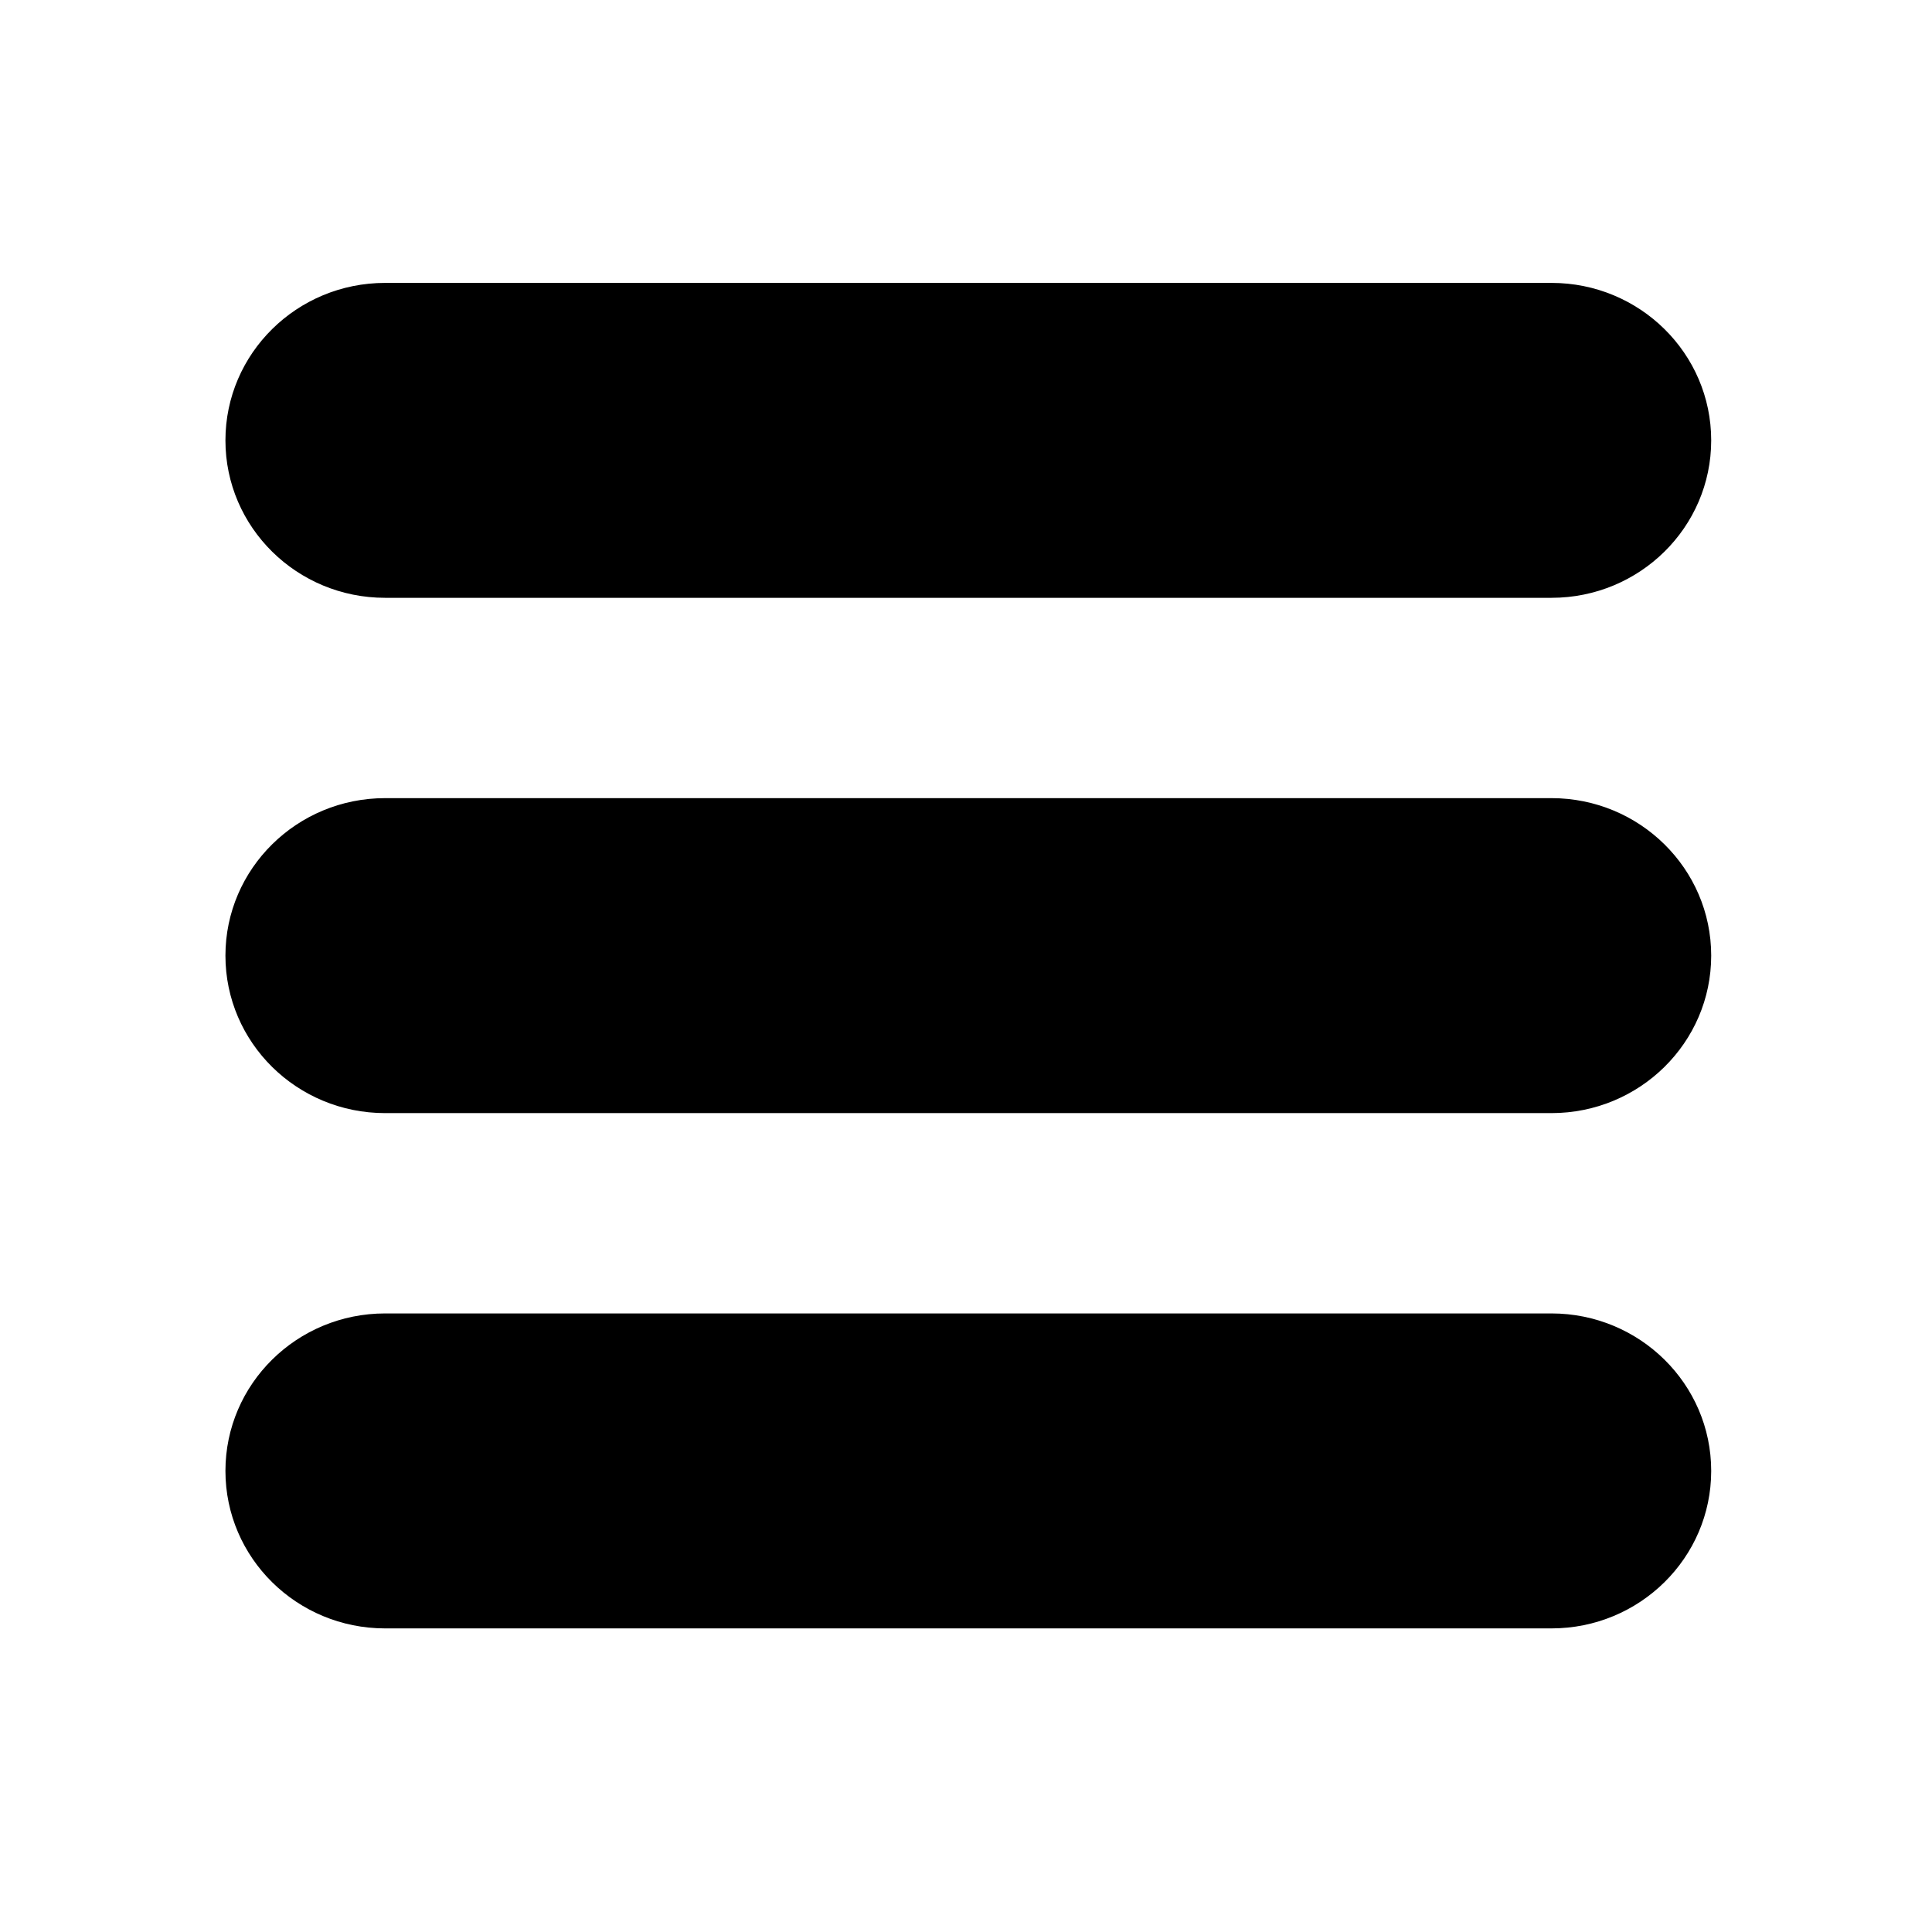 <?xml version="1.0" encoding="utf-8"?>
<!-- Generator: Adobe Illustrator 16.0.0, SVG Export Plug-In . SVG Version: 6.00 Build 0)  -->
<!DOCTYPE svg PUBLIC "-//W3C//DTD SVG 1.1//EN" "http://www.w3.org/Graphics/SVG/1.1/DTD/svg11.dtd">
<svg version="1.1" id="Layer_1" xmlns="http://www.w3.org/2000/svg" xmlns:xlink="http://www.w3.org/1999/xlink" x="0px" y="0px"
	 width="35px" height="35px" viewBox="0 0 35 35" enable-background="new 0 0 35 35" xml:space="preserve">
<path d="M31,7.978c0,1.575-1.296,2.852-2.894,2.852H6.977c-1.598,0-2.893-1.277-2.893-2.852l0,0c0-1.575,1.295-2.853,2.893-2.853
	h21.13C29.704,5.125,31,6.402,31,7.978L31,7.978z"/>
<path d="M31,17.312c0,1.575-1.296,2.853-2.894,2.853H6.977c-1.598,0-2.893-1.277-2.893-2.853l0,0c0-1.575,1.295-2.853,2.893-2.853
	h21.13C29.704,14.46,31,15.737,31,17.312L31,17.312z"/>
<path d="M31,26.647c0,1.575-1.296,2.853-2.894,2.853H6.977c-1.598,0-2.893-1.277-2.893-2.853l0,0c0-1.575,1.295-2.853,2.893-2.853
	h21.13C29.704,23.795,31,25.072,31,26.647L31,26.647z"/>
</svg>
